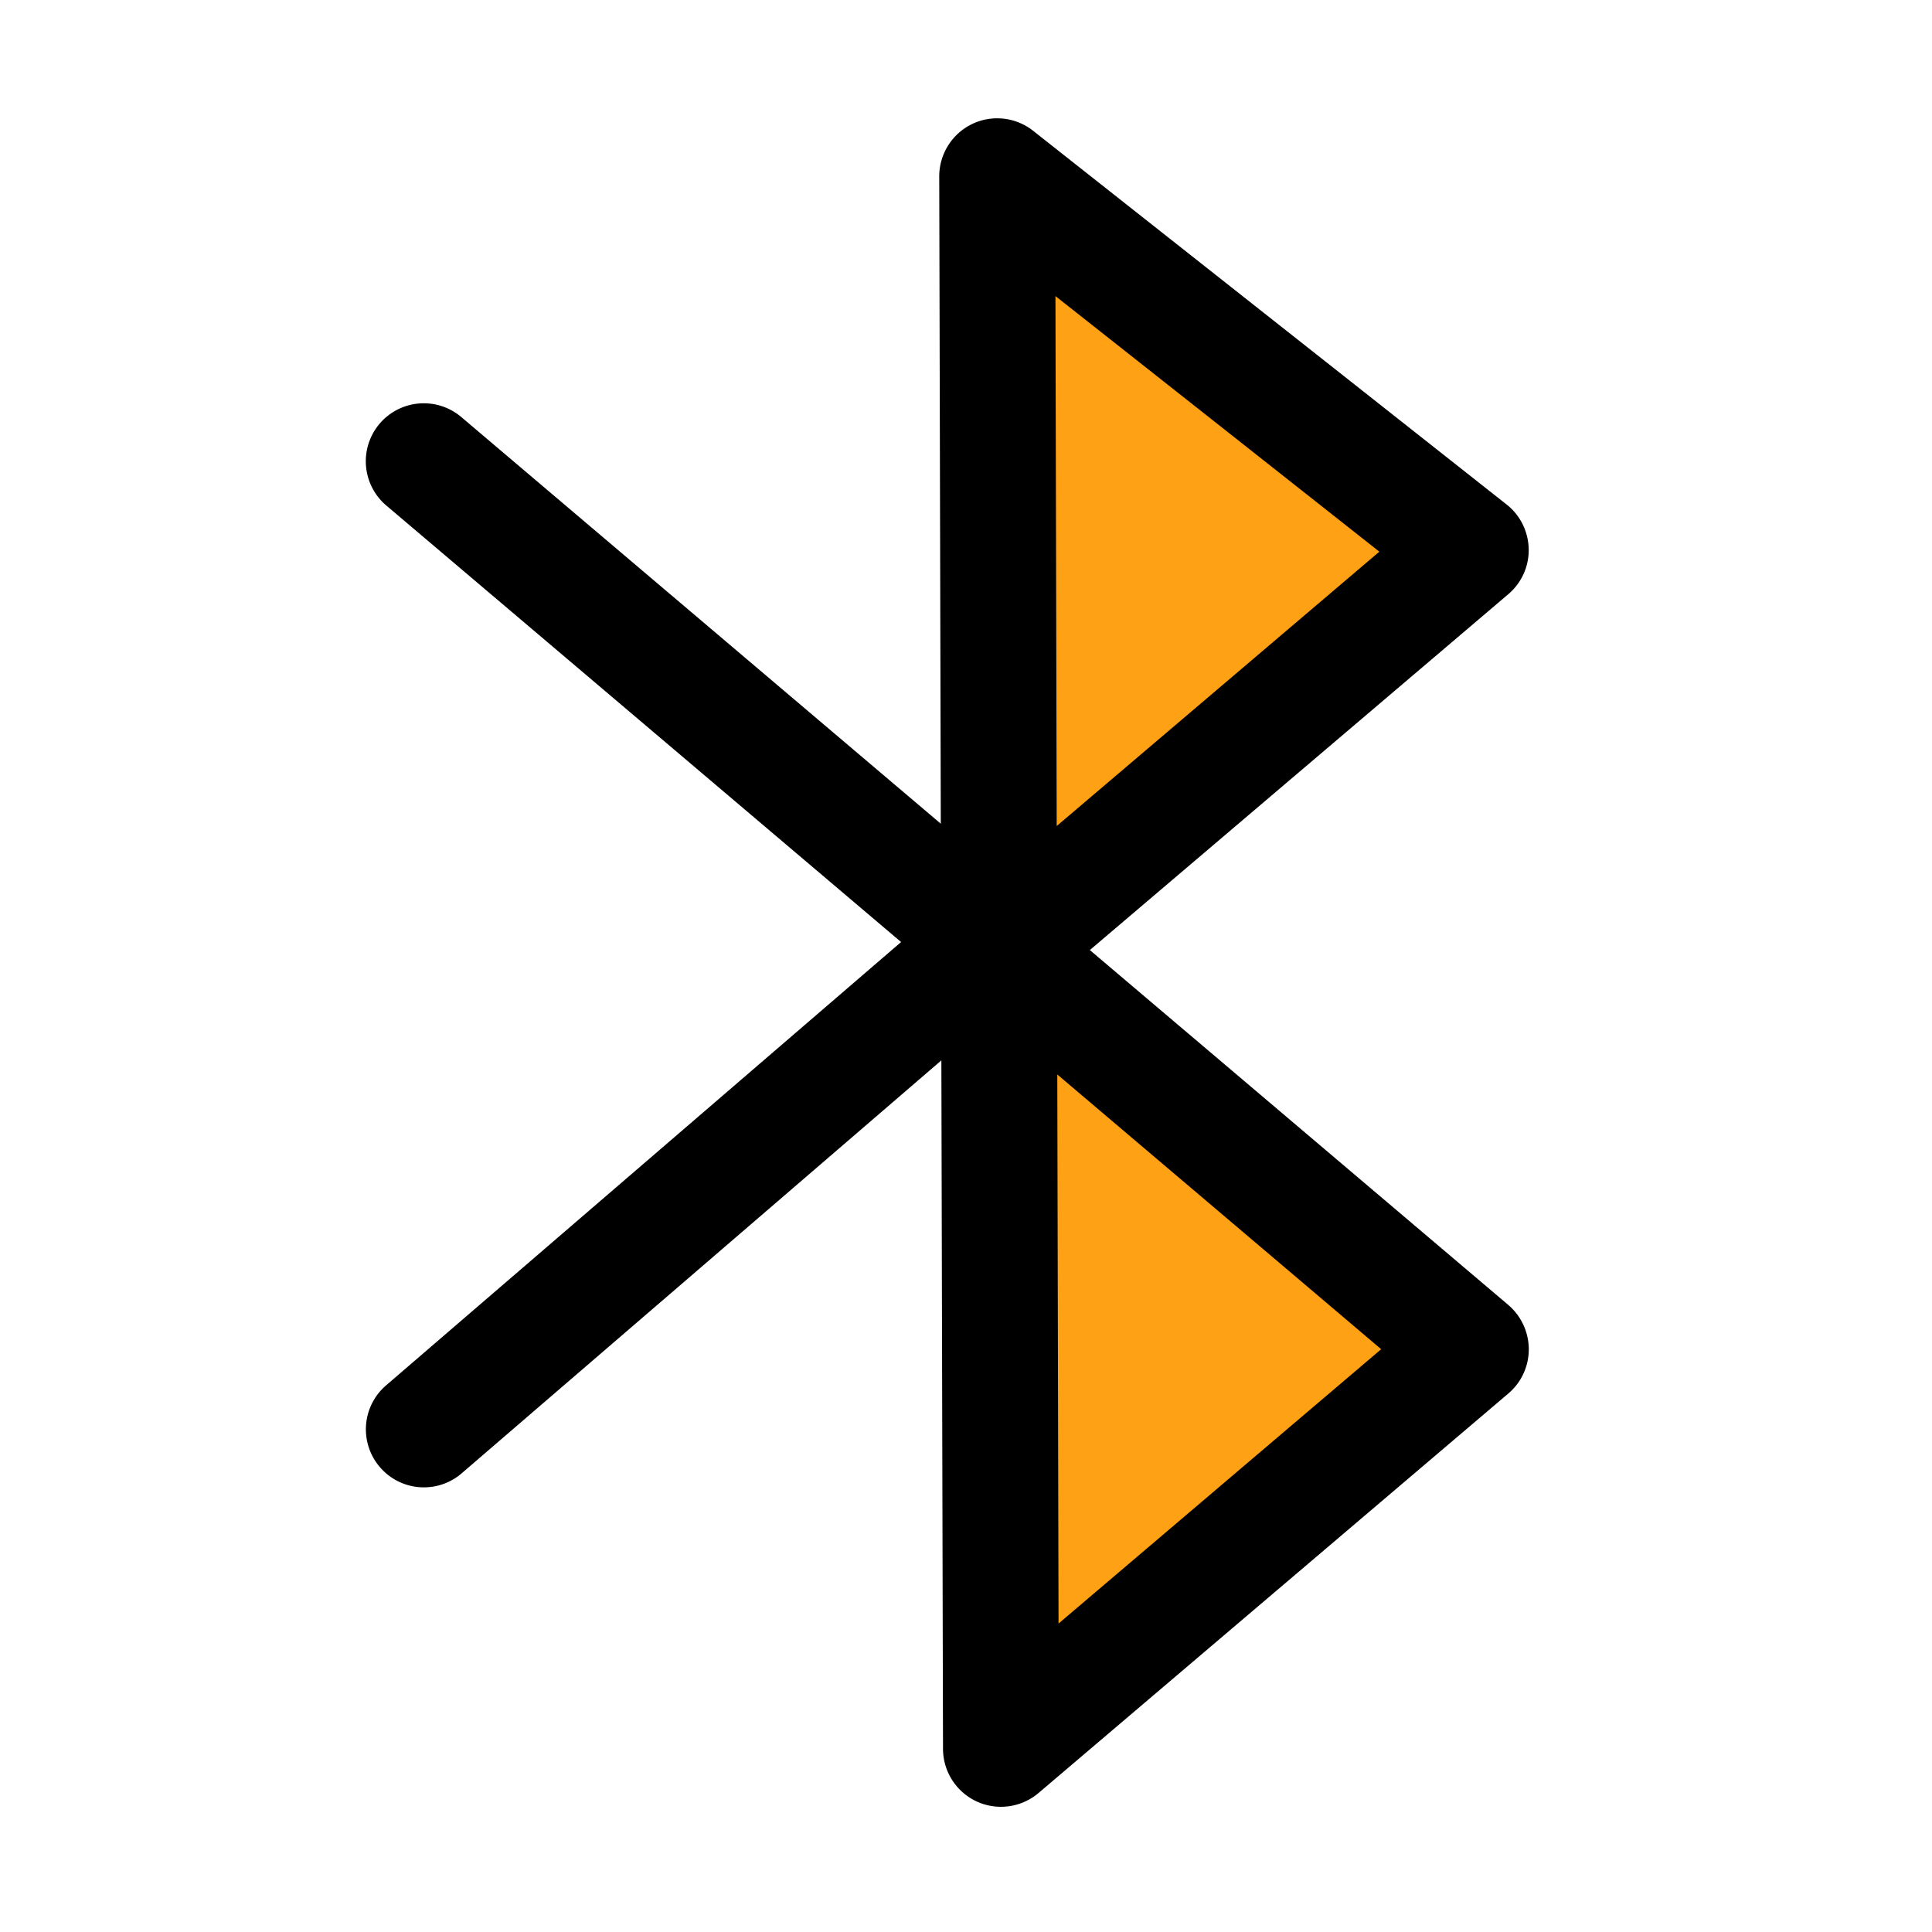 <?xml version="1.0" standalone="no"?><!DOCTYPE svg PUBLIC "-//W3C//DTD SVG 1.1//EN" "http://www.w3.org/Graphics/SVG/1.1/DTD/svg11.dtd"><svg t="1652452891030" class="icon" viewBox="0 0 1024 1024" version="1.1" xmlns="http://www.w3.org/2000/svg" p-id="2018" xmlns:xlink="http://www.w3.org/1999/xlink" width="70" height="70"><defs><style type="text/css"></style></defs><path d="M542.259 465.715V116.685l237.261 186.368zM542.259 891.187v-354.918l237.261 189.542z" fill="#ffa115" p-id="2019"></path><path d="M799.386 691.61l-221.747-188.058 221.798-188.621c7.014-5.99 11.008-14.746 10.803-23.962s-4.454-17.869-11.674-23.552l-250.982-198.093a30.751 30.751 0 0 0-32.461-3.533 30.817 30.817 0 0 0-17.306 27.699l0.819 343.091-254.157-215.552a30.746 30.746 0 0 0-43.315 3.584 30.746 30.746 0 0 0 3.584 43.315l272.845 231.373-272.998 235.008a30.72 30.72 0 0 0-3.226 43.315 30.648 30.648 0 0 0 23.296 10.701c7.117 0 14.234-2.458 20.019-7.424l254.259-218.88 0.87 364.954a30.812 30.812 0 0 0 17.869 27.853 30.781 30.781 0 0 0 32.768-4.506l249.037-211.763a30.705 30.705 0 0 0 10.803-23.398 31.053 31.053 0 0 0-10.906-23.552zM559.411 156.928l171.674 135.475-171.008 145.408-0.666-280.883z m1.638 703.59l-0.666-291.021 171.674 145.613-171.008 145.408z" fill="#000000" p-id="2020" data-spm-anchor-id="a313x.7781069.0.i0" class="selected"></path></svg>